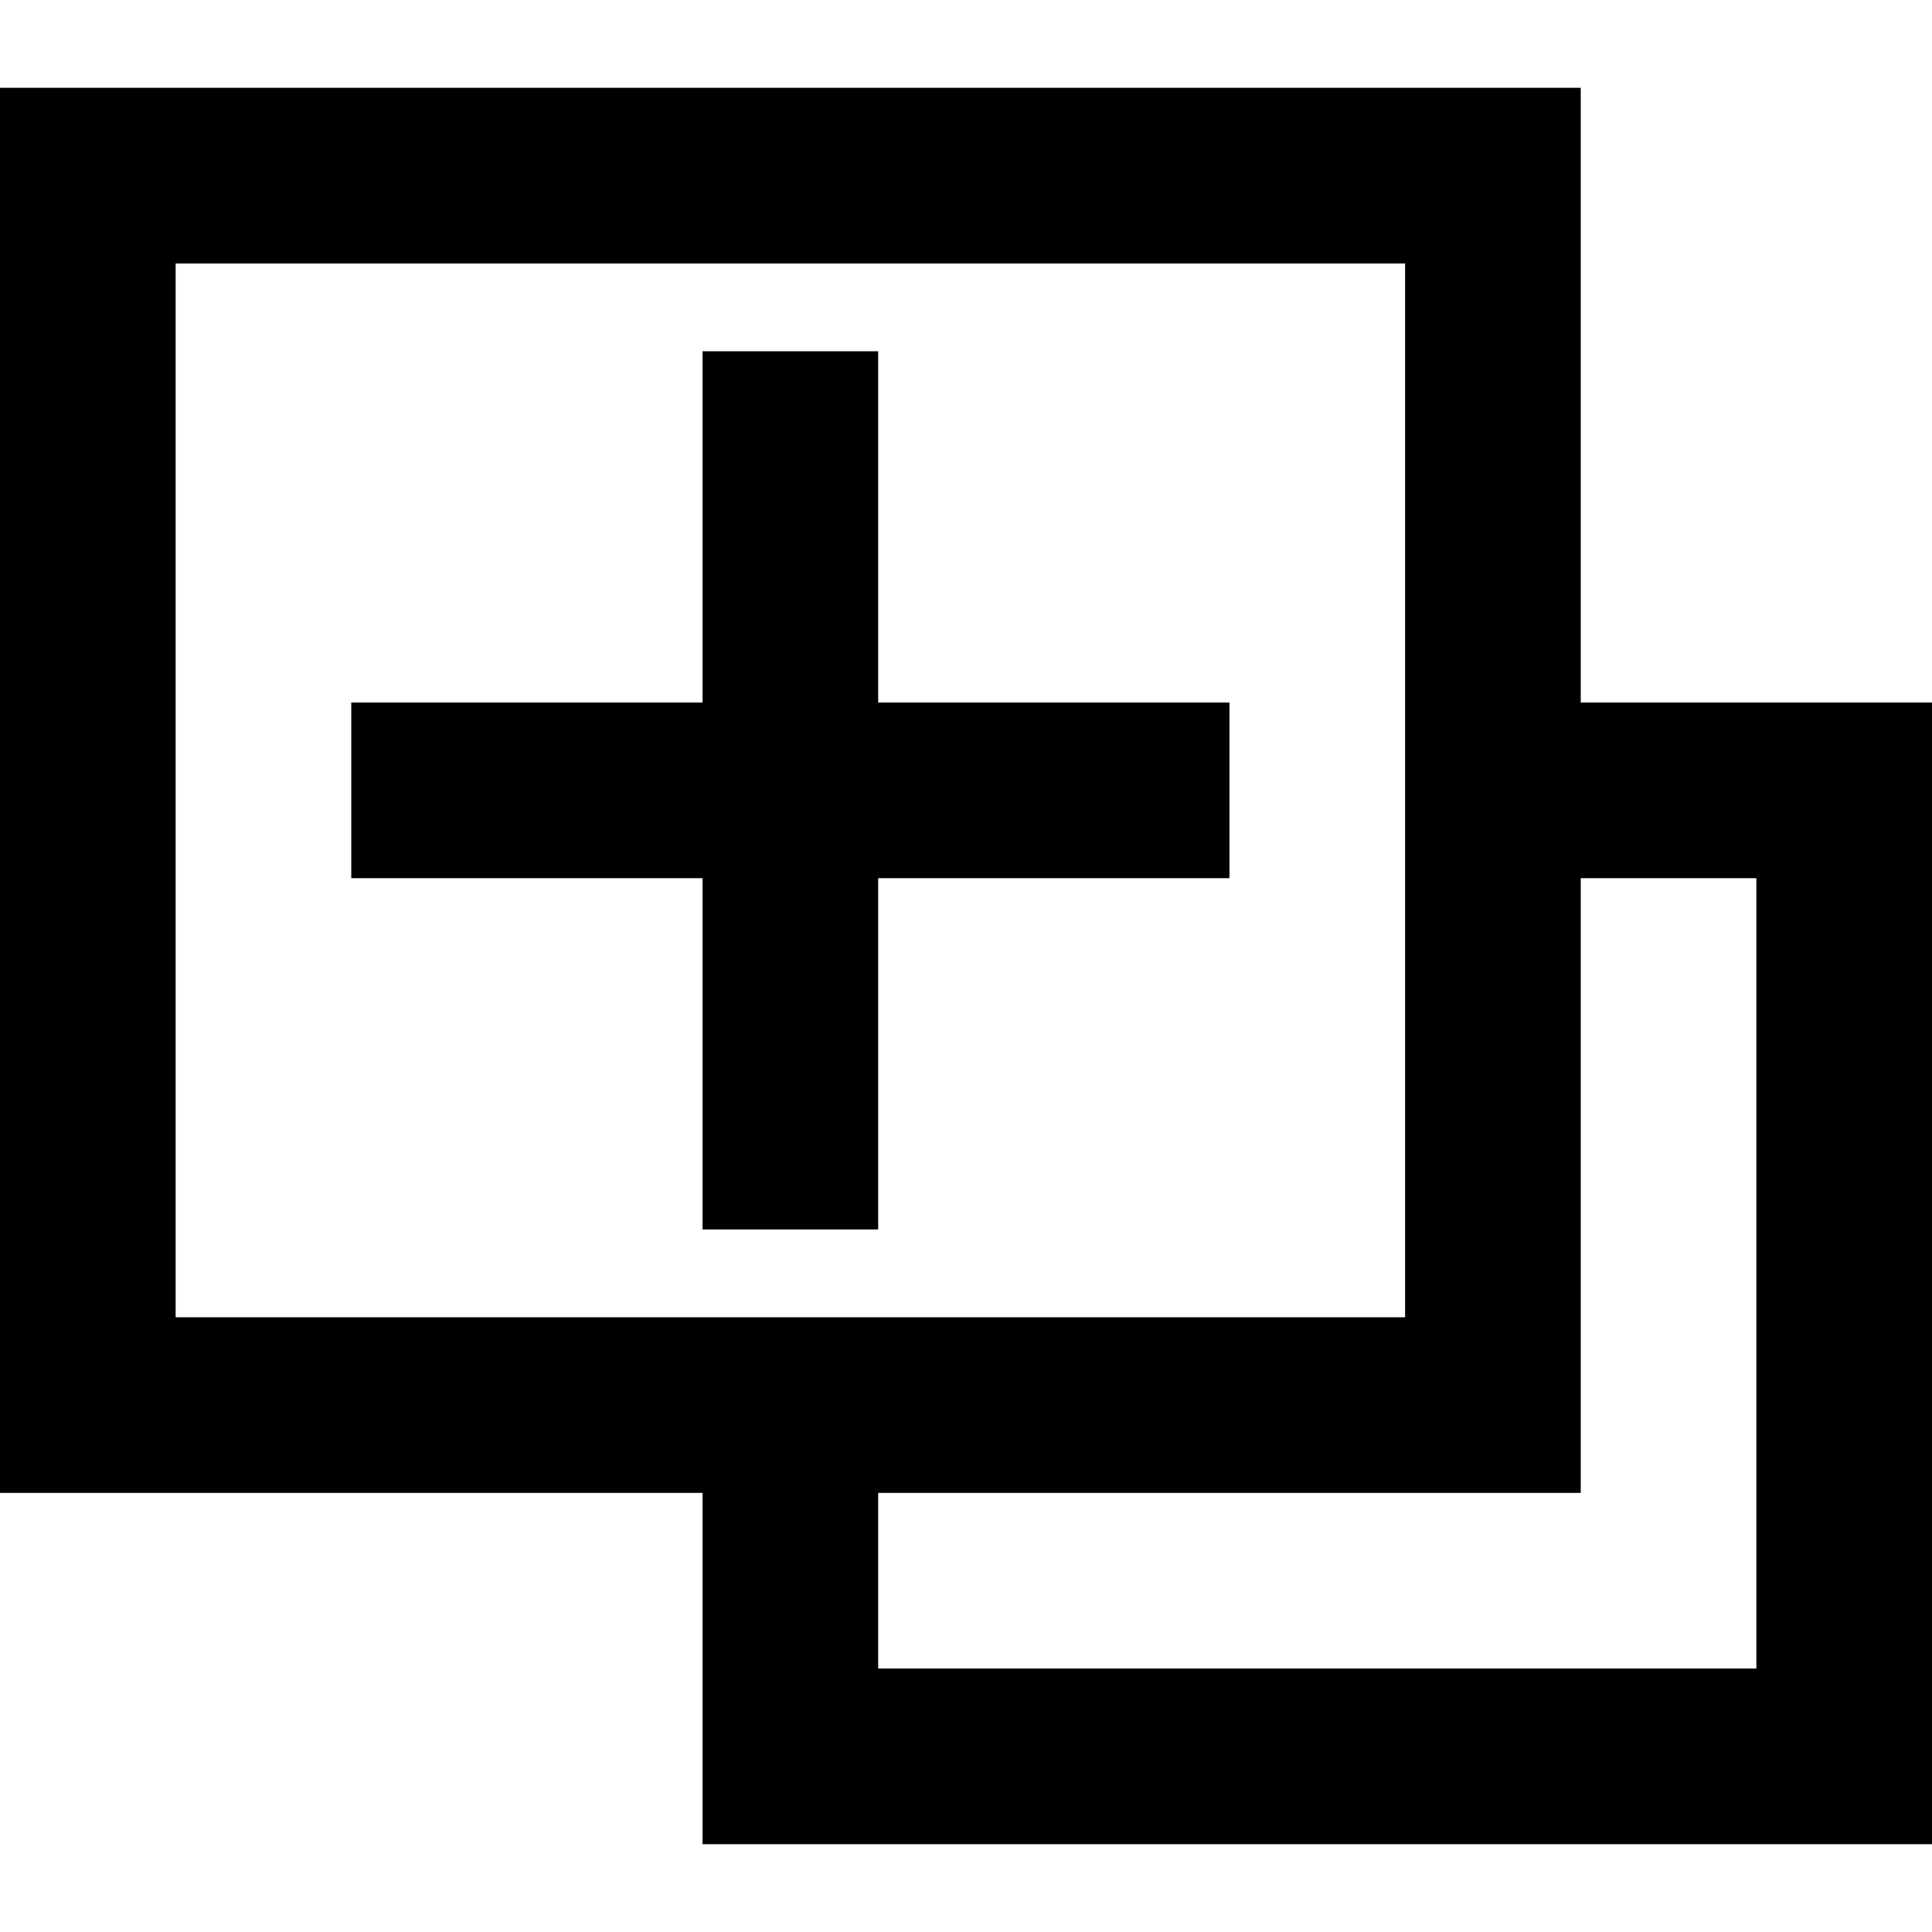 <?xml version="1.0" encoding="iso-8859-1"?>
<!-- Generator: Adobe Illustrator 19.0.0, SVG Export Plug-In . SVG Version: 6.00 Build 0)  -->
<svg version="1.1" id="Layer_1" xmlns="http://www.w3.org/2000/svg" xmlns:xlink="http://www.w3.org/1999/xlink" x="0px" y="0px"
	 viewBox="0 0 469.333 469.333" style="enable-background:new 0 0 469.333 469.333;" xml:space="preserve">
<g>
	<g>
		<polygon points="360.96,170.667 360.96,213.333 426.667,213.333 426.667,405.333 213.333,405.333 213.333,341.333 
			170.667,341.333 170.667,448 469.333,448 469.333,170.667 		"/>
	</g>
</g>
<g>
	<g>
		<path d="M0,21.333v341.333h384V21.333H0z M341.333,320H42.667V64h298.667V320z"/>
	</g>
</g>
<g>
	<g>
		<polygon points="213.333,170.667 213.333,85.333 170.667,85.333 170.667,170.667 85.333,170.667 85.333,213.333 170.667,213.333 
			170.667,298.667 213.333,298.667 213.333,213.333 298.667,213.333 298.667,170.667 		"/>
	</g>
</g>
<g>
</g>
<g>
</g>
<g>
</g>
<g>
</g>
<g>
</g>
<g>
</g>
<g>
</g>
<g>
</g>
<g>
</g>
<g>
</g>
<g>
</g>
<g>
</g>
<g>
</g>
<g>
</g>
<g>
</g>
</svg>
